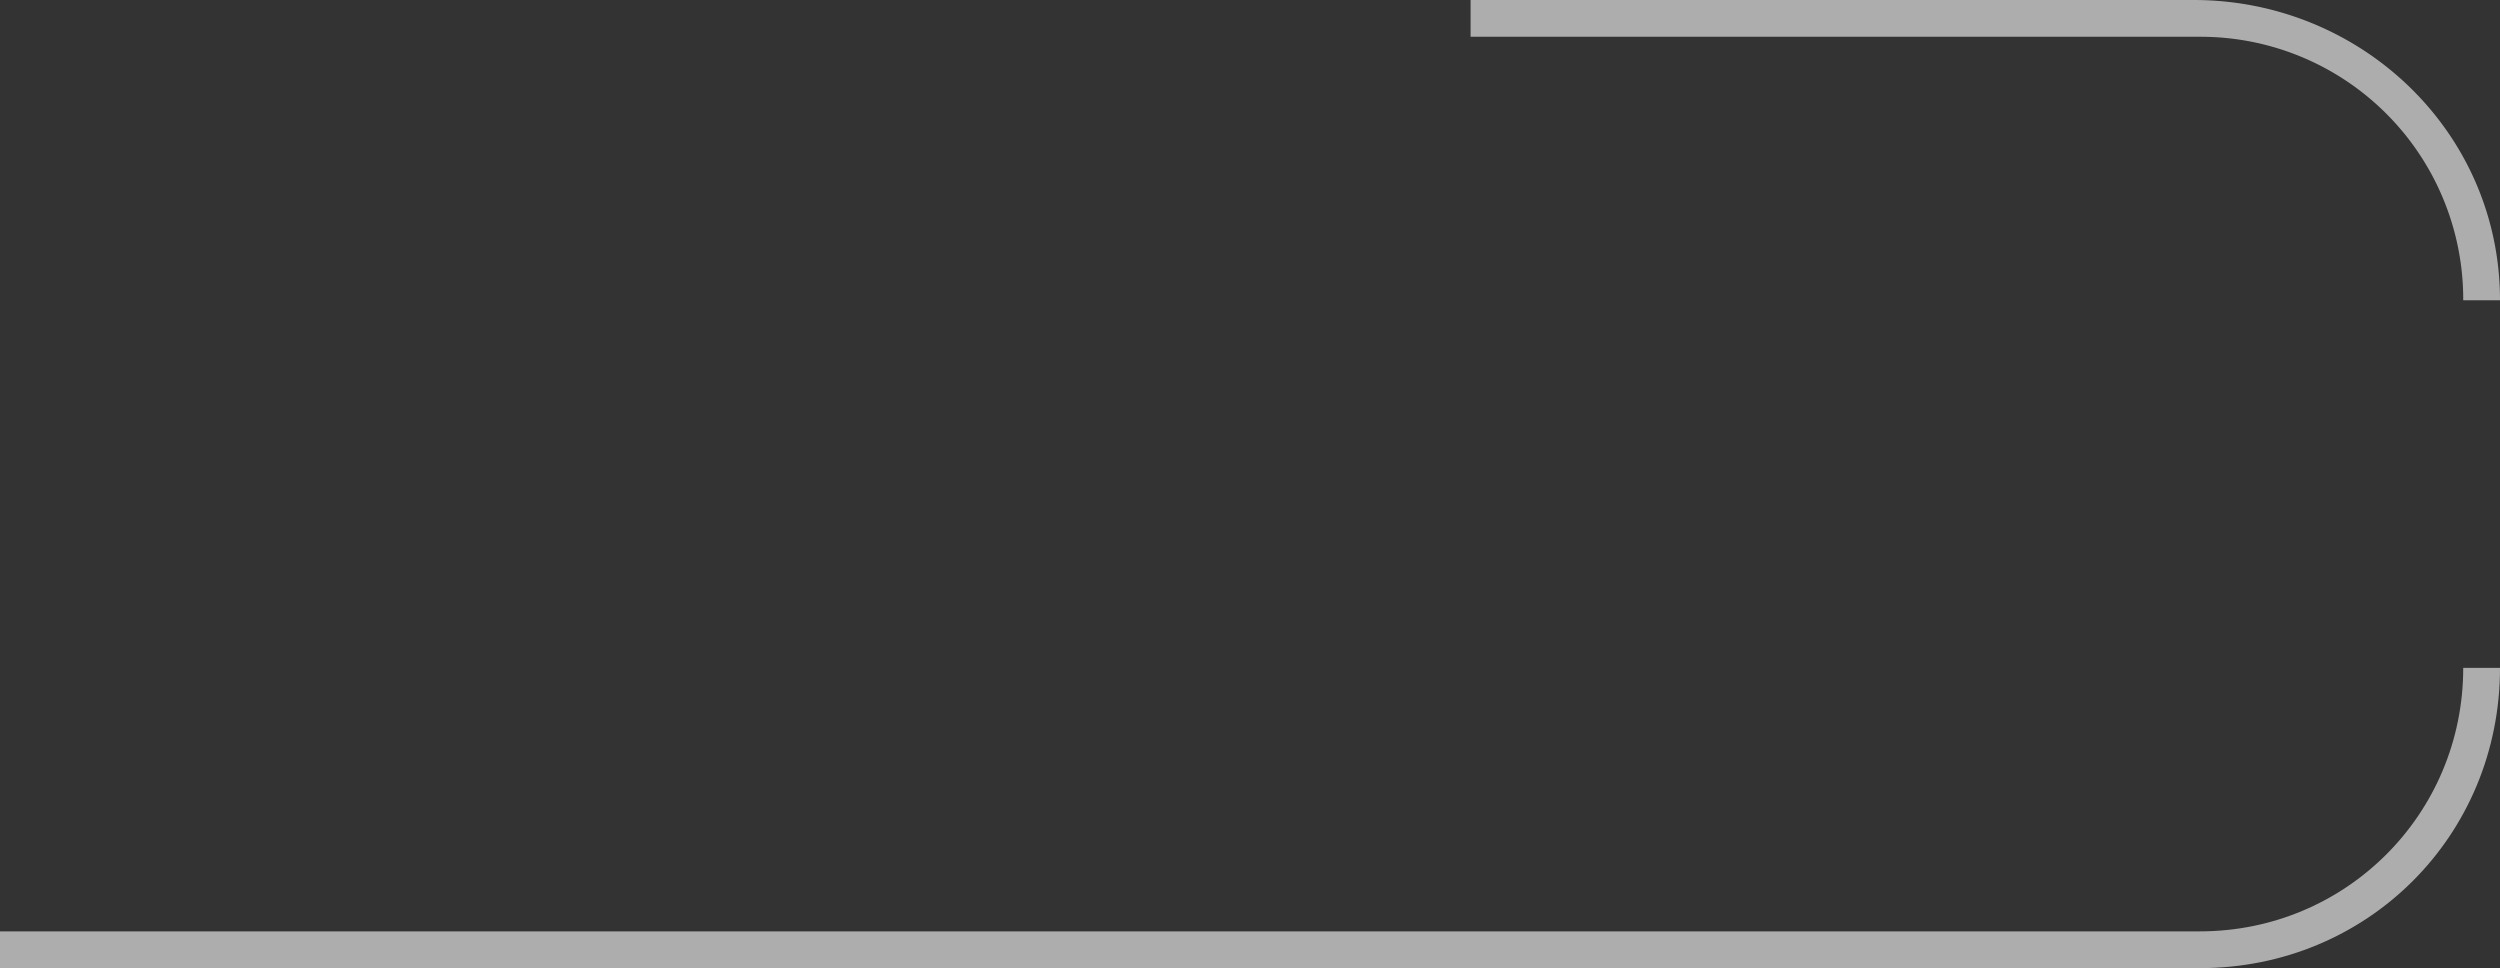 <svg xmlns="http://www.w3.org/2000/svg" xmlns:xlink="http://www.w3.org/1999/xlink" width="408" height="158" viewBox="0 0 408 158"><rect x="0" y="0" width="408" height="158" fill="#333333" stroke="none"/><defs><path id="rhwxa" d="M734 395a42.86 42.86 0 0 0-43-43H572v-6h118c27.393 0 50 21.606 50 49h-6zm-898 0v-.043.043z"/><path id="rhwxb" d="M691 504H332v-6h359c23.859 0 43-19.14 43-43h6v-.056.056c0 27.393-21.607 49-49 49z"/></defs><g><g opacity=".6" transform="translate(-332 -346)"><use fill="#fff" xlink:href="#rhwxa"/></g><g opacity=".6" transform="translate(-332 -346)"><use fill="#fff" xlink:href="#rhwxb"/></g></g></svg>